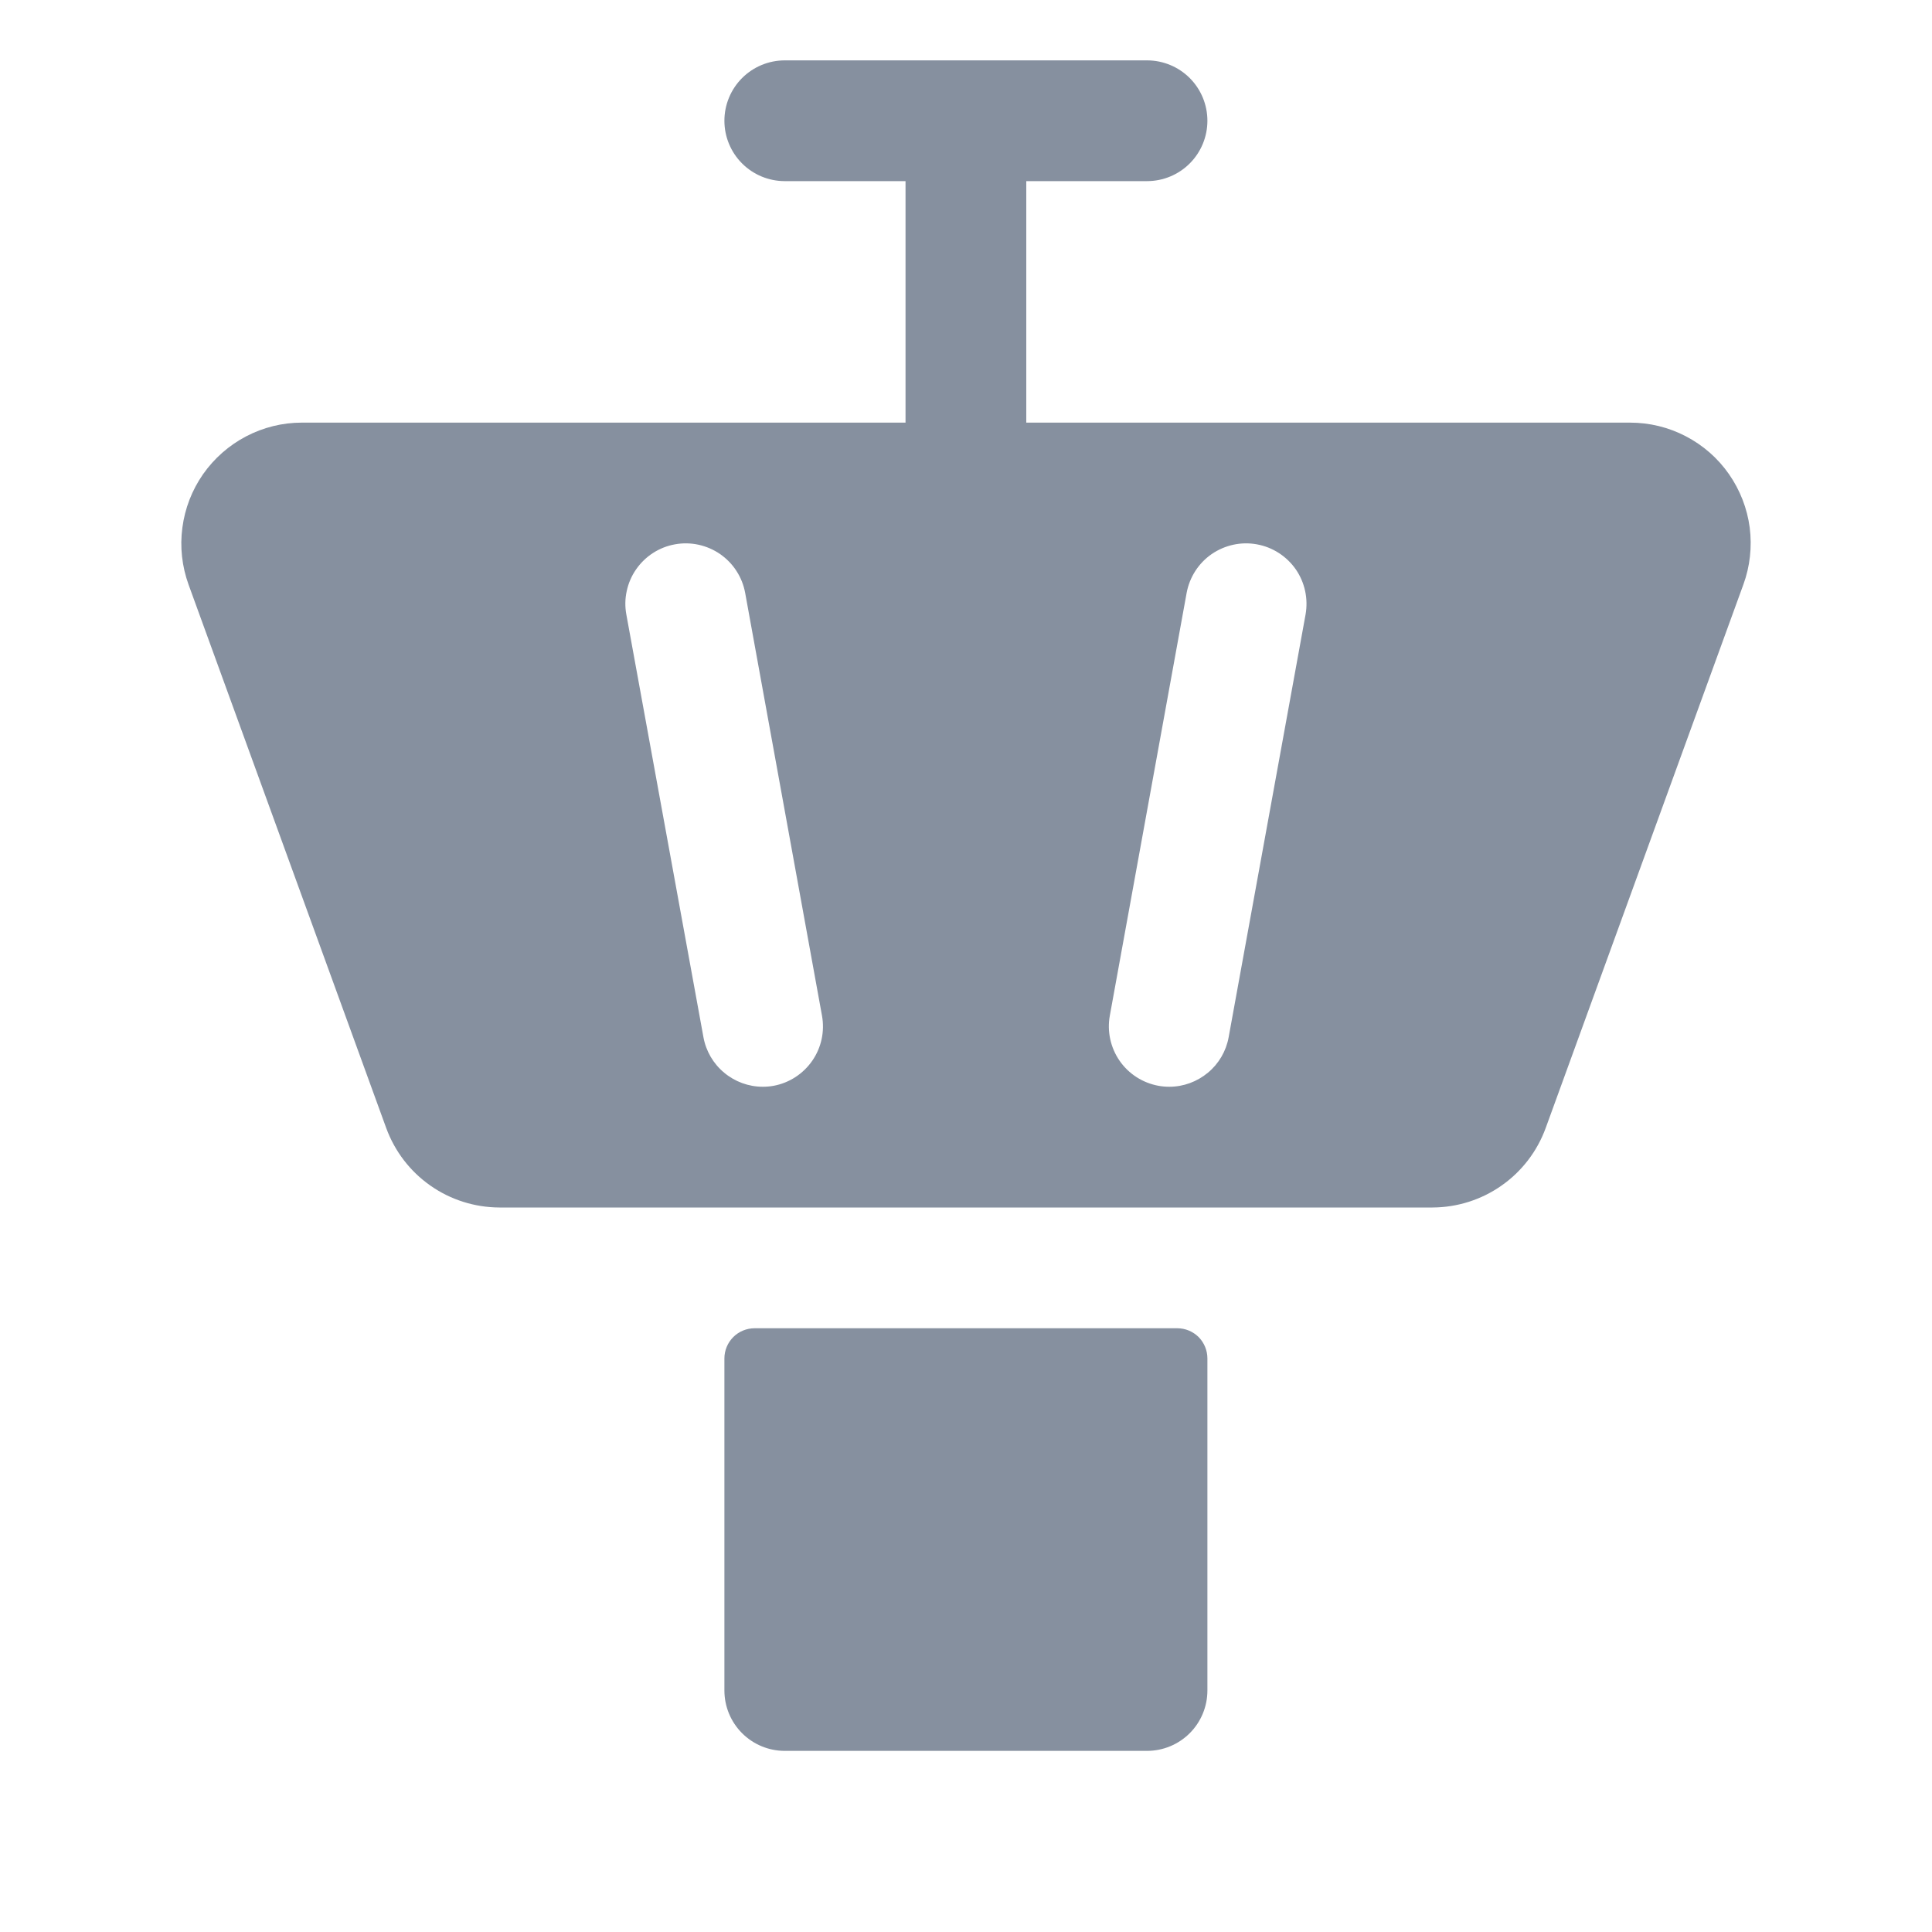 <svg width="20" height="20" viewBox="0 0 20 20" fill="none" xmlns="http://www.w3.org/2000/svg">
<path d="M17.898 4.908C17.783 4.743 17.63 4.609 17.451 4.516C17.273 4.423 17.075 4.375 16.874 4.375H10.624V1.875H11.874C12.04 1.875 12.199 1.809 12.316 1.692C12.433 1.575 12.499 1.416 12.499 1.25C12.499 1.084 12.433 0.925 12.316 0.808C12.199 0.691 12.04 0.625 11.874 0.625H8.124C7.958 0.625 7.799 0.691 7.682 0.808C7.565 0.925 7.499 1.084 7.499 1.25C7.499 1.416 7.565 1.575 7.682 1.692C7.799 1.809 7.958 1.875 8.124 1.875H9.374V4.375H3.124C2.923 4.375 2.726 4.424 2.548 4.517C2.37 4.61 2.217 4.745 2.102 4.909C1.987 5.074 1.914 5.263 1.888 5.462C1.861 5.661 1.884 5.864 1.952 6.052L3.998 11.677C4.086 11.918 4.245 12.126 4.455 12.273C4.664 12.42 4.914 12.499 5.17 12.5H14.829C15.085 12.499 15.335 12.42 15.544 12.273C15.754 12.126 15.913 11.918 16.001 11.677L18.047 6.052C18.116 5.864 18.138 5.661 18.113 5.462C18.087 5.263 18.013 5.073 17.898 4.908ZM8.009 11.24C7.971 11.247 7.934 11.25 7.896 11.25C7.75 11.25 7.608 11.198 7.496 11.104C7.384 11.011 7.308 10.881 7.282 10.737L6.484 6.362C6.469 6.281 6.47 6.198 6.488 6.118C6.505 6.038 6.538 5.961 6.585 5.894C6.679 5.758 6.824 5.664 6.987 5.635C7.15 5.605 7.318 5.642 7.455 5.736C7.522 5.783 7.58 5.842 7.624 5.911C7.669 5.98 7.699 6.057 7.714 6.138L8.509 10.513C8.539 10.676 8.503 10.844 8.409 10.98C8.315 11.116 8.171 11.21 8.009 11.24ZM13.515 6.362L12.719 10.737C12.693 10.881 12.617 11.011 12.505 11.104C12.392 11.198 12.251 11.25 12.105 11.25C12.067 11.25 12.029 11.247 11.992 11.24C11.829 11.21 11.684 11.117 11.59 10.981C11.496 10.845 11.459 10.676 11.489 10.513L12.284 6.138C12.314 5.975 12.407 5.83 12.543 5.736C12.68 5.642 12.848 5.605 13.011 5.635C13.174 5.664 13.319 5.758 13.414 5.894C13.508 6.03 13.544 6.199 13.515 6.362ZM12.499 14.062V17.5C12.499 17.666 12.433 17.825 12.316 17.942C12.199 18.059 12.04 18.125 11.874 18.125H8.124C7.958 18.125 7.799 18.059 7.682 17.942C7.565 17.825 7.499 17.666 7.499 17.5V14.062C7.499 13.98 7.532 13.9 7.591 13.841C7.649 13.783 7.729 13.75 7.812 13.75H12.187C12.27 13.75 12.349 13.783 12.408 13.841C12.466 13.9 12.499 13.98 12.499 14.062Z" fill="#86909F"/>
</svg>

